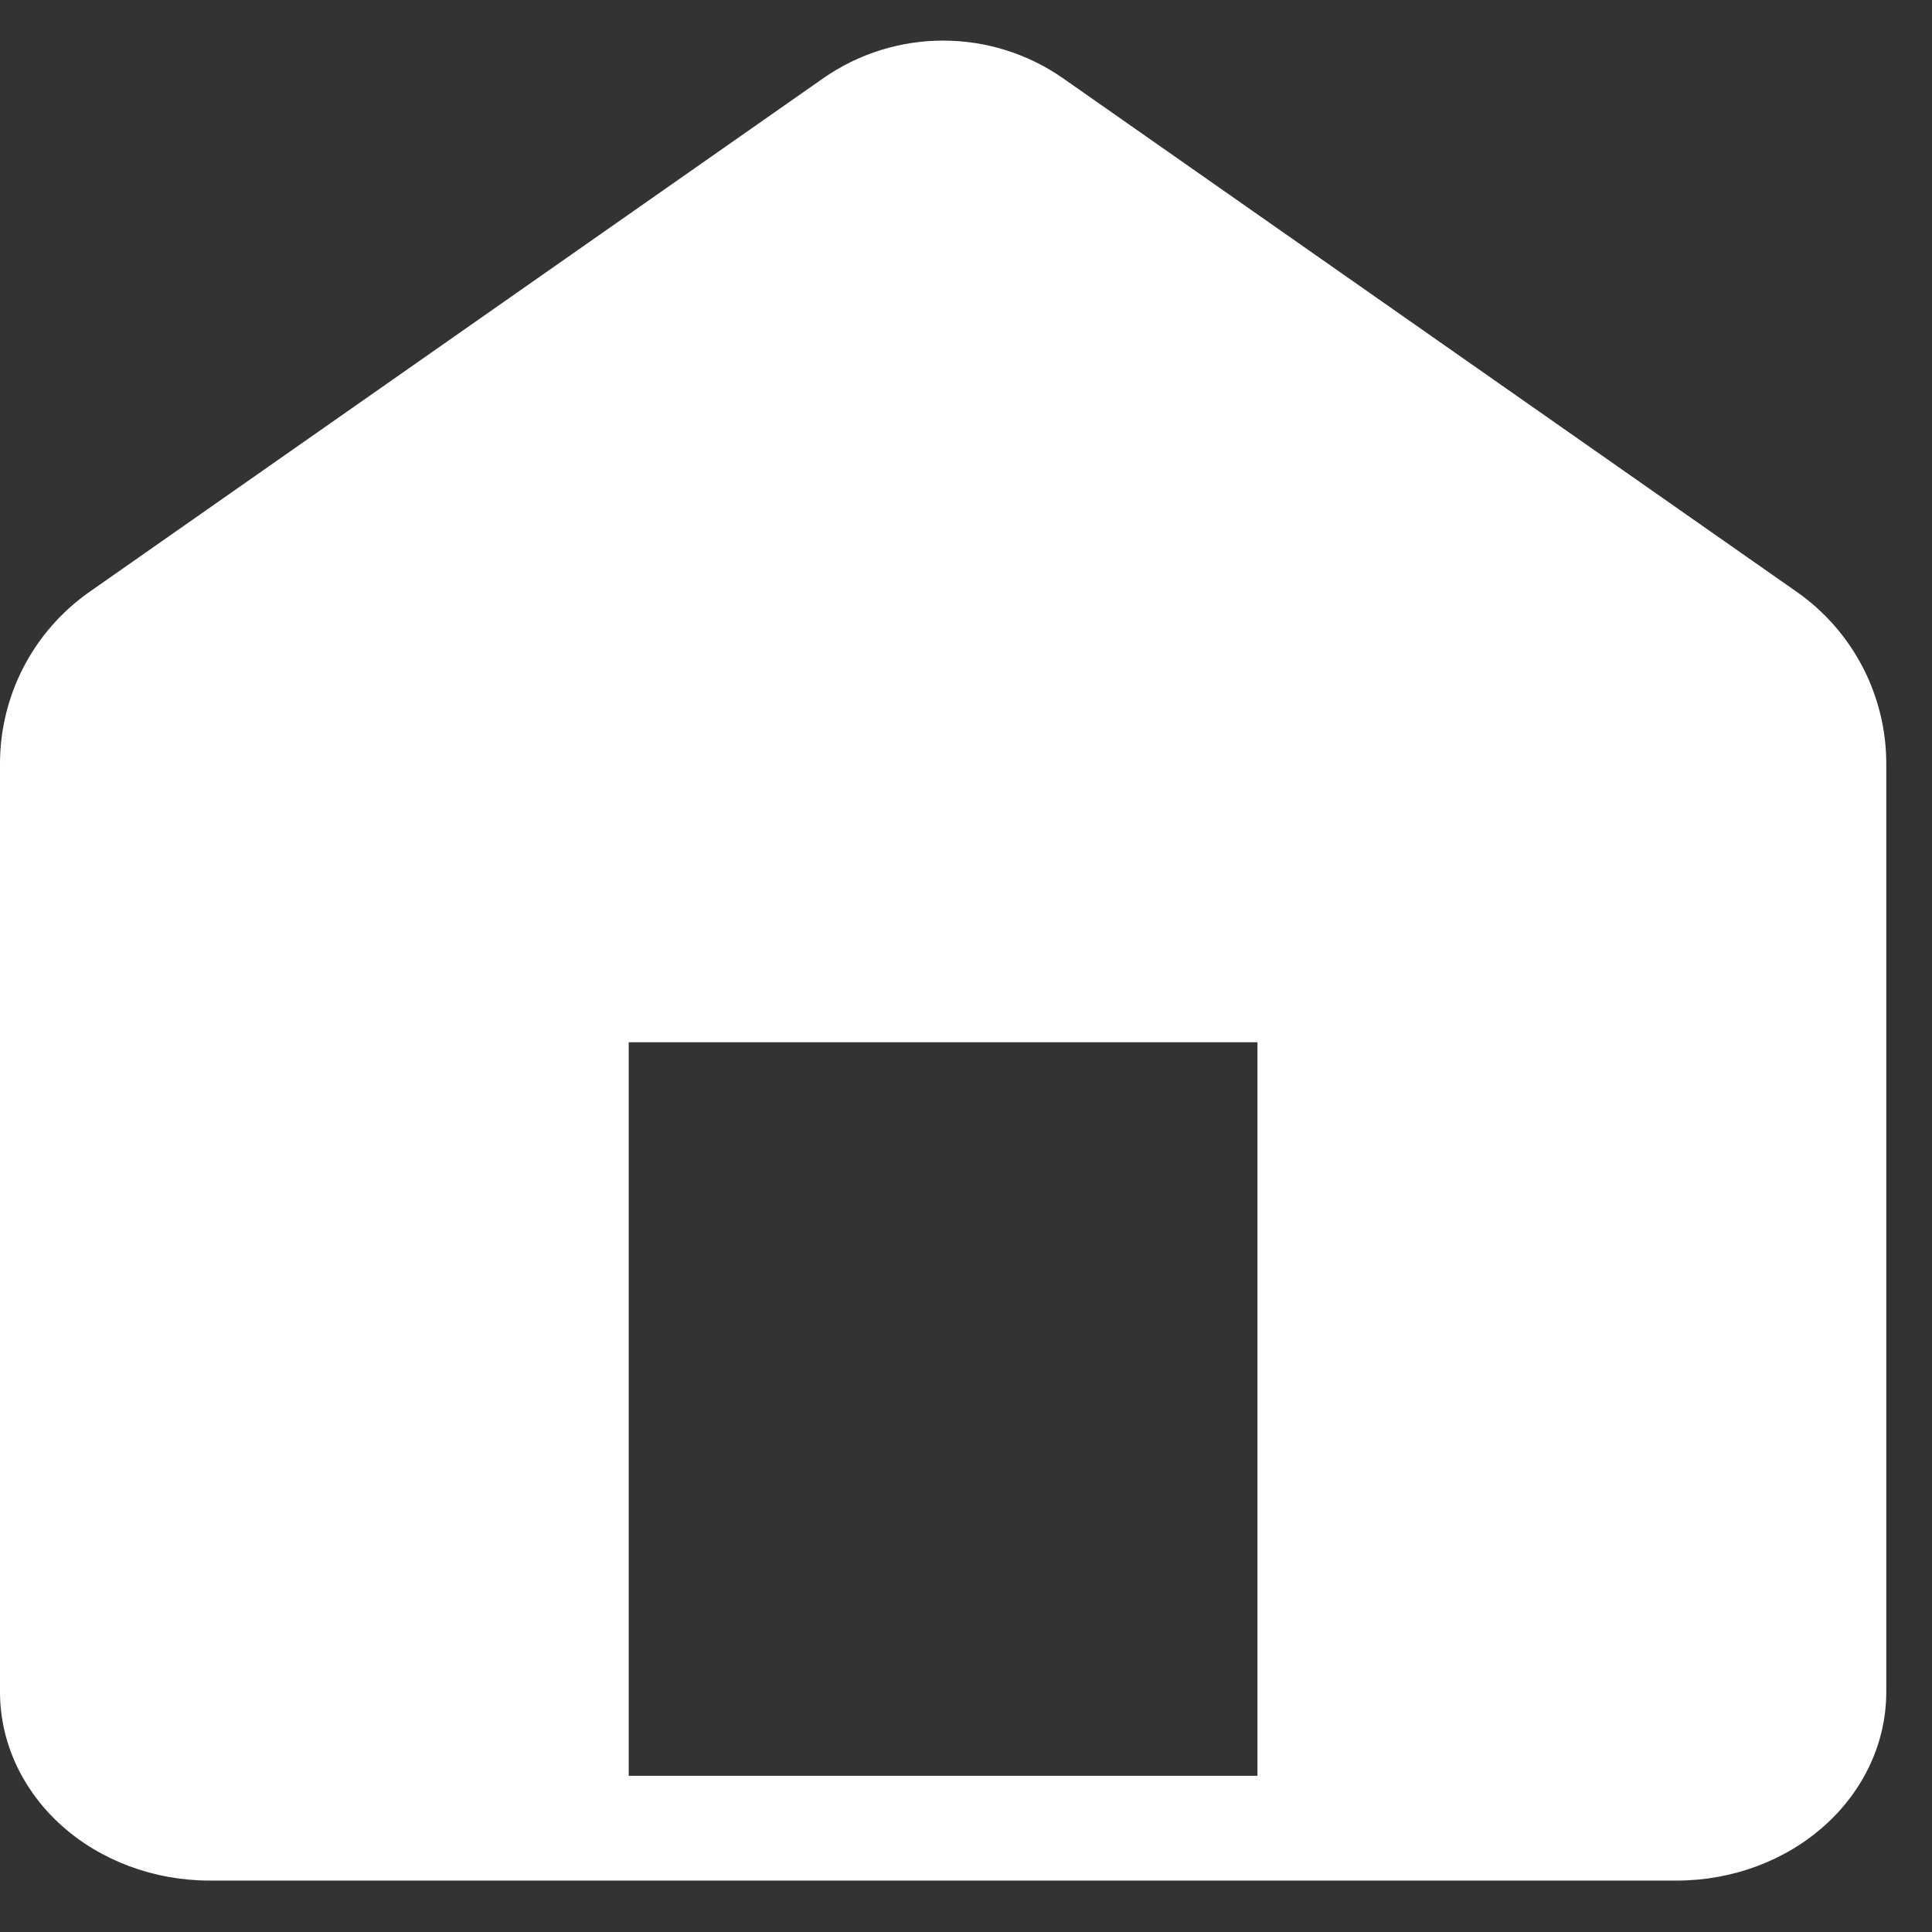 <svg width="21" height="21" viewBox="0 0 21 21" fill="none" xmlns="http://www.w3.org/2000/svg">
<rect x="0" y="0" width="21" height="21" fill="#333333" stroke="none"/>
<path fill-rule="evenodd" clip-rule="evenodd" d="M0.972 6.434C0.363 6.861 0 7.557 0 8.301V18.391C0 18.935 0.24 19.456 0.667 19.841C1.094 20.225 1.674 20.441 2.278 20.441H18.225C18.829 20.441 19.408 20.225 19.835 19.841C20.263 19.456 20.503 18.935 20.503 18.391V8.301C20.503 7.557 20.14 6.861 19.531 6.434L11.558 0.853C10.773 0.304 9.729 0.304 8.945 0.853L0.972 6.434ZM13.668 11.329H6.834V19.302H13.668V11.329Z" fill="white"/>
</svg>
